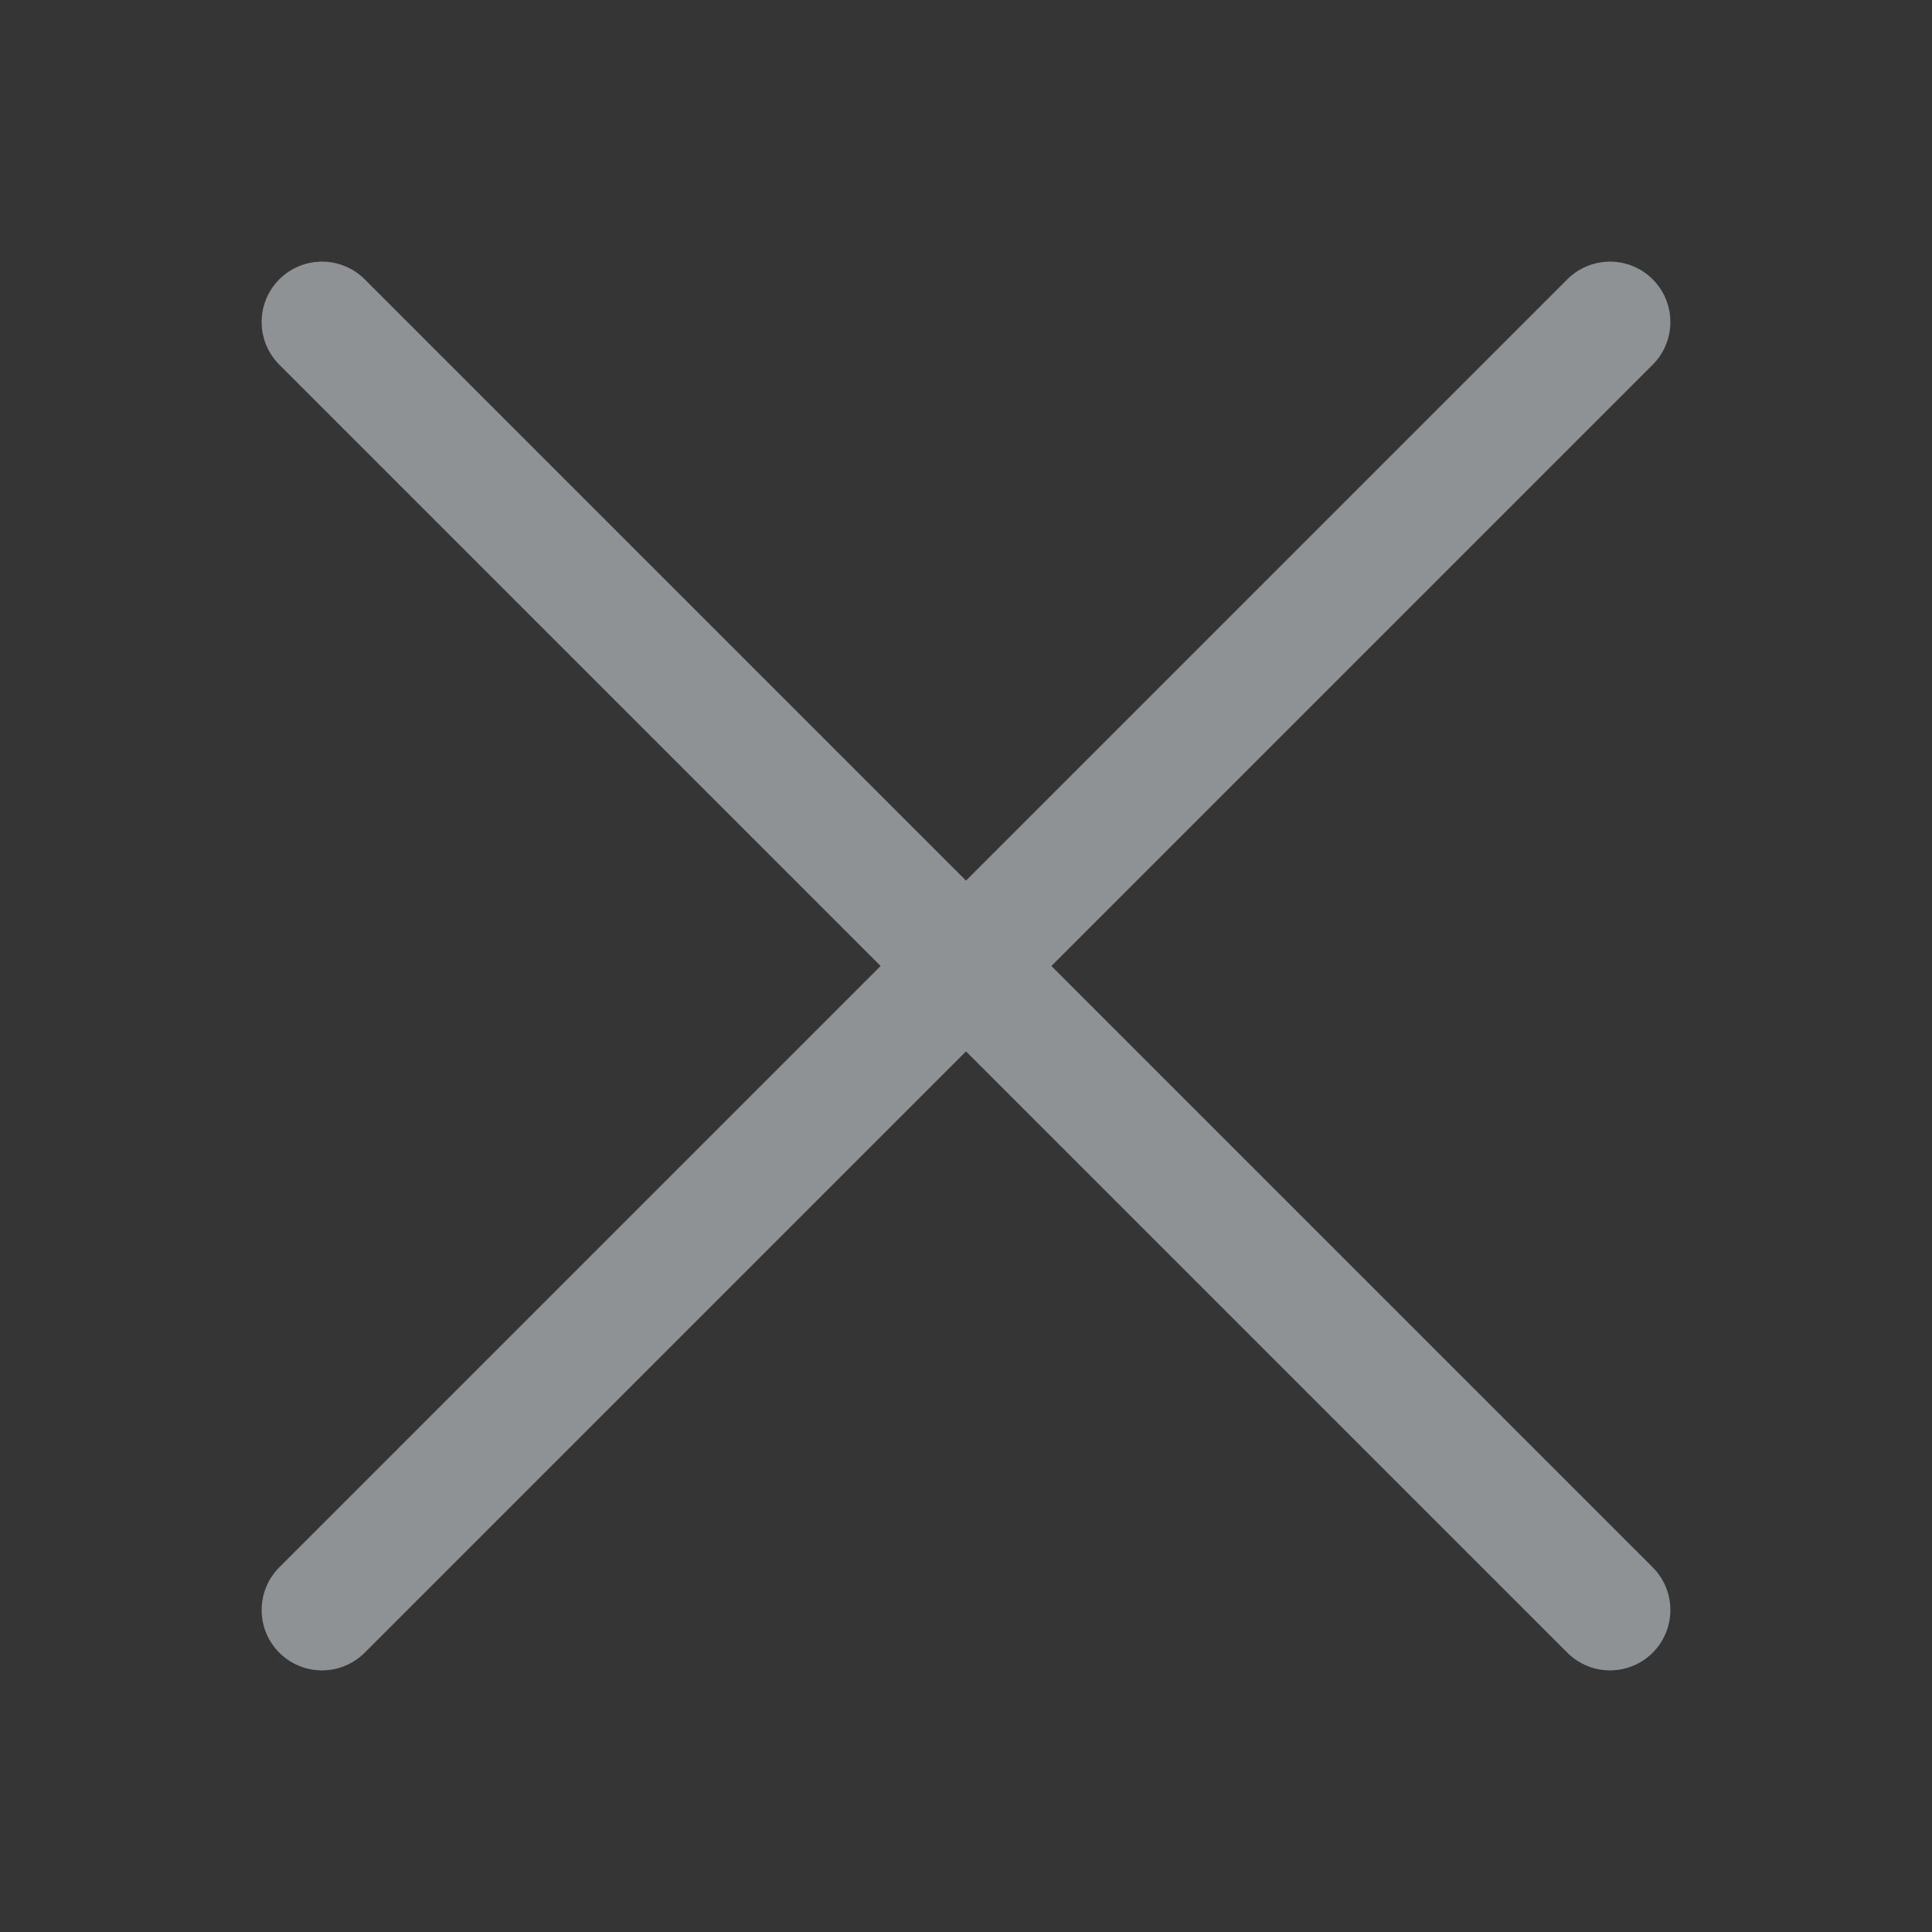 <svg width="24" height="24" viewBox="0 0 24 24" fill="none" xmlns="http://www.w3.org/2000/svg">
<rect x="0" y="0" width="24" height="24" fill="#333333" stroke="none"/>
<g clip-path="url(#clip0_18185_104256)">
<path d="M24 0H0V24H24V0Z" fill="white" fill-opacity="0.01"/>
<path d="M4 4L20 20" stroke="#8F9294" stroke-width="1.5" stroke-linecap="round" stroke-linejoin="round"/>
<path d="M4 20L20 4" stroke="#8F9294" stroke-width="1.5" stroke-linecap="round" stroke-linejoin="round"/>
</g>
<defs>
<clipPath id="clip0_18185_104256">
<rect width="24" height="24" fill="white"/>
</clipPath>
</defs>
</svg>
